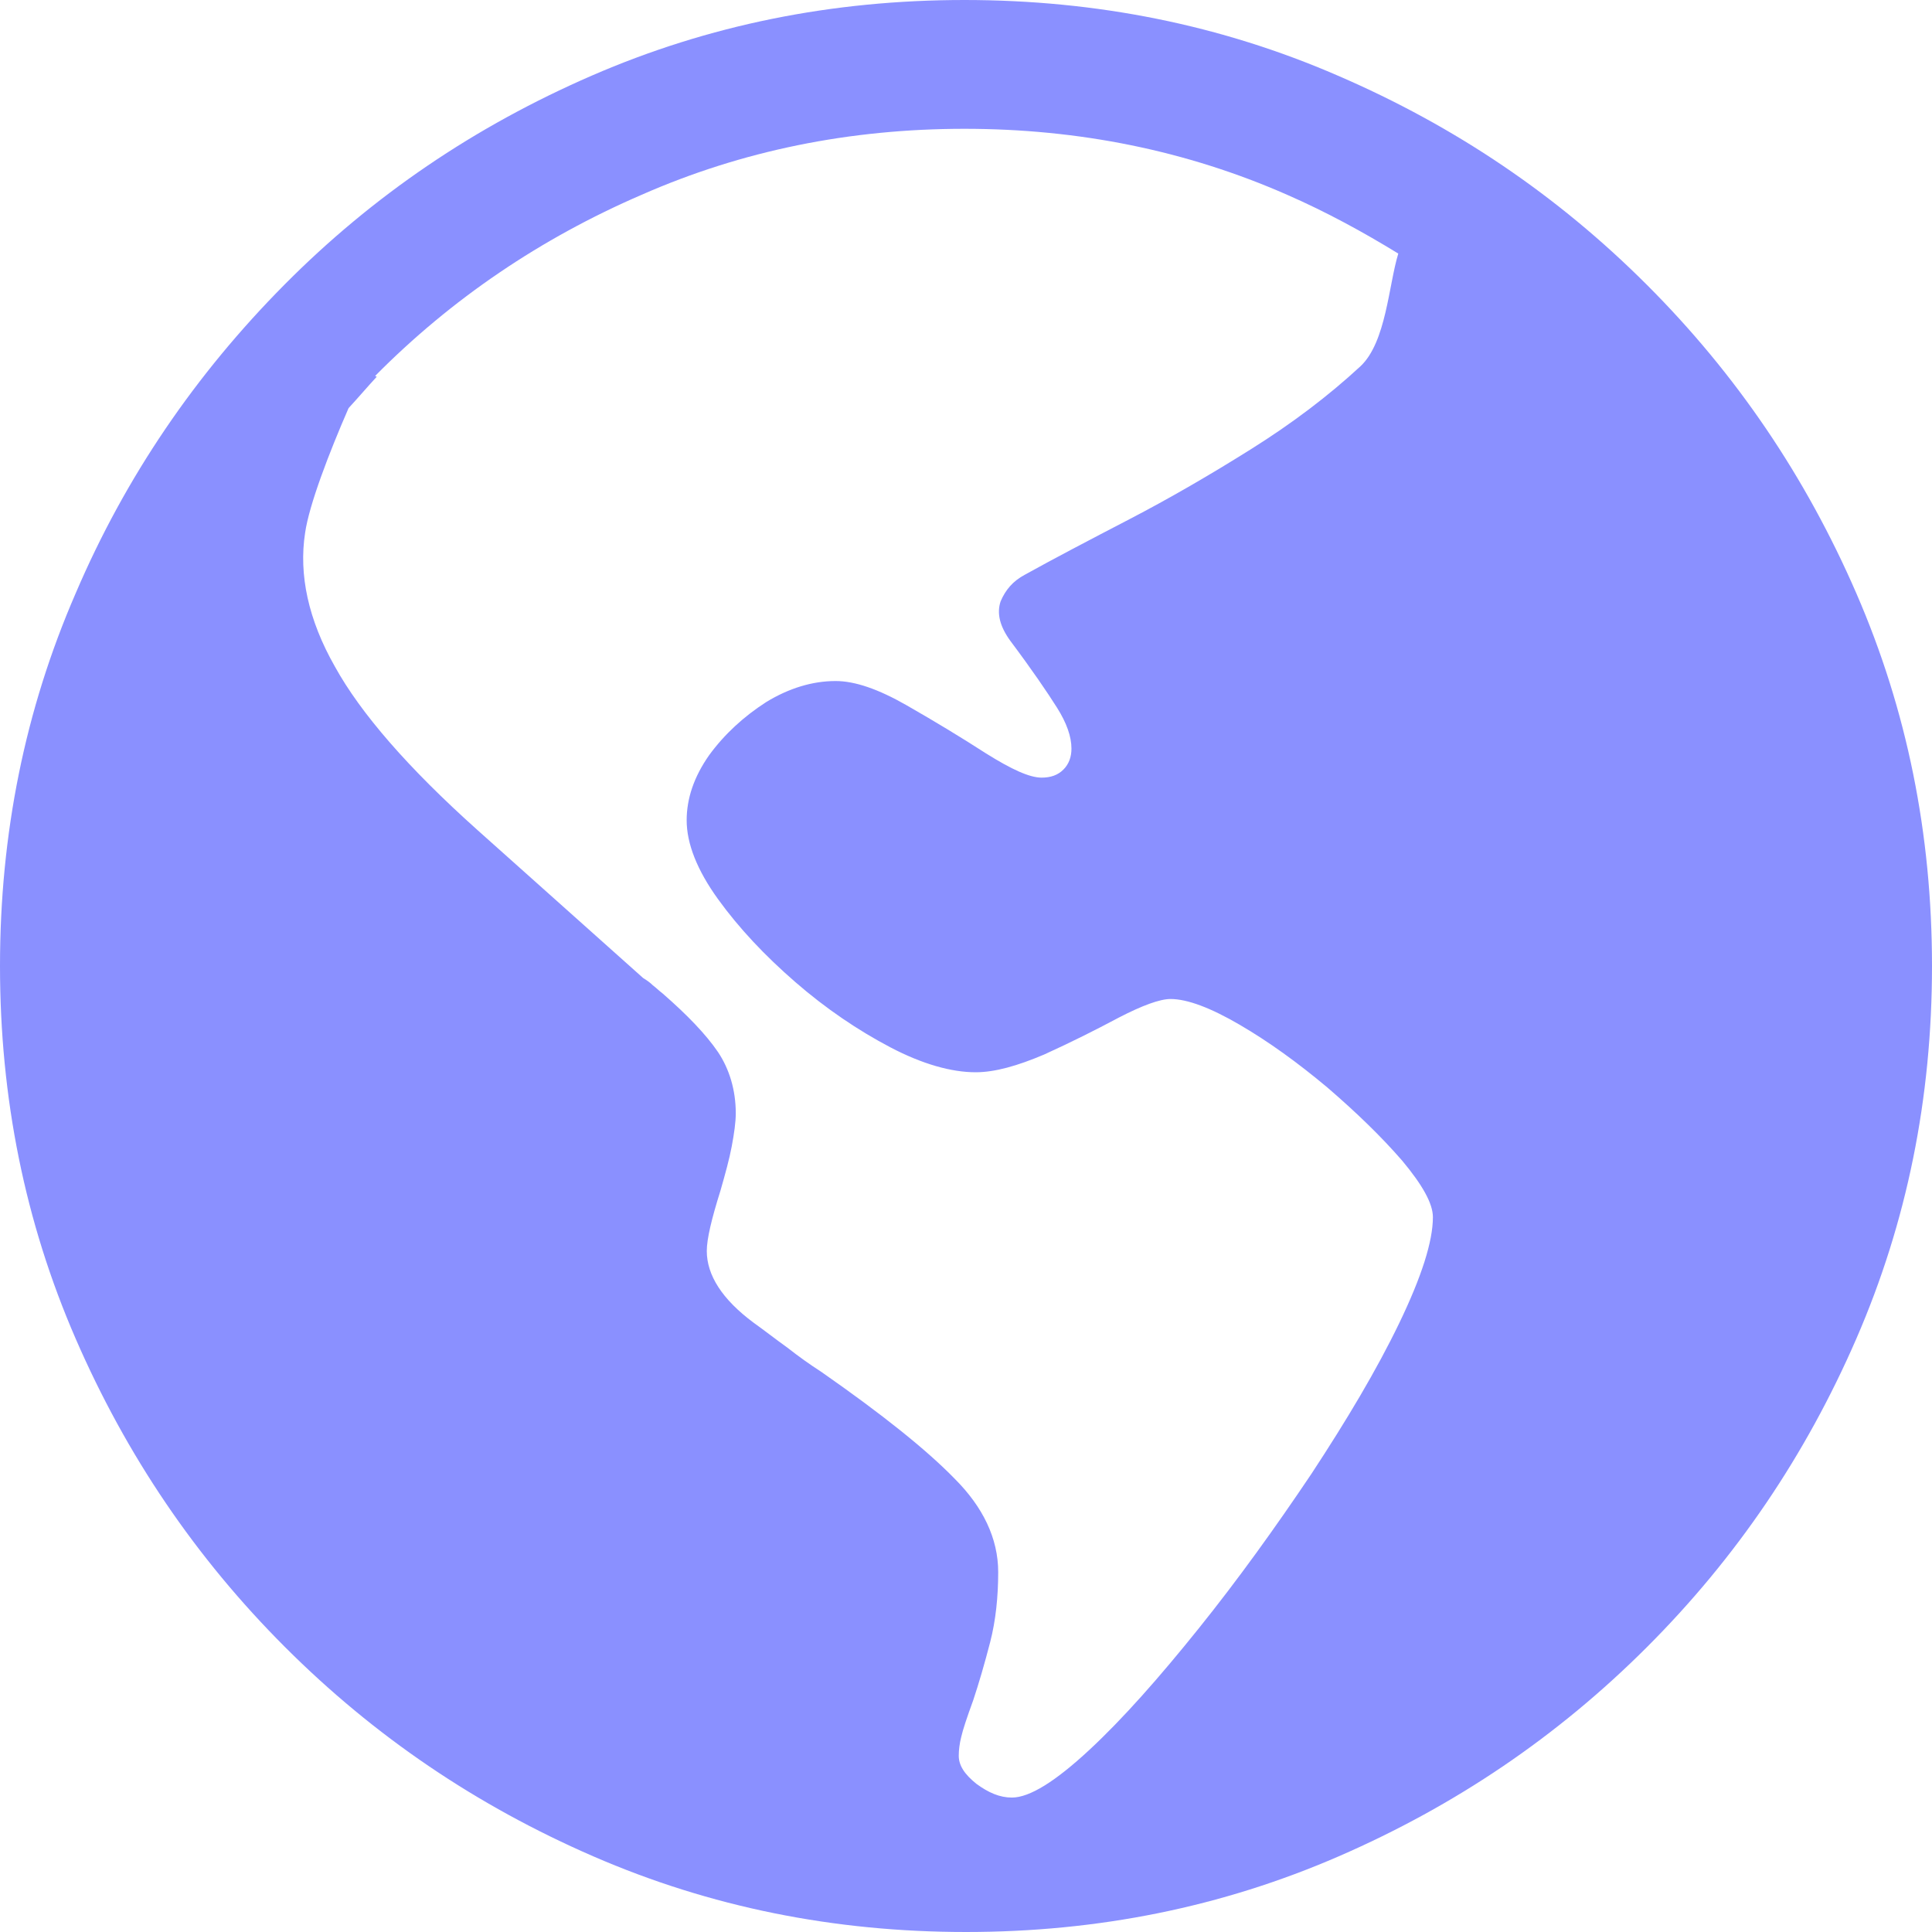 <svg width="24" height="24" viewBox="0 0 24 24" fill="none" xmlns="http://www.w3.org/2000/svg">
<g clip-path="url(#clip0_8444_223600)">
<path d="M23.06 7.37C22.43 5.92 21.57 4.65 20.46 3.54C19.35 2.43 18.08 1.57 16.62 0.94C15.17 0.31 13.62 0 11.98 0C10.34 0 8.8 0.31 7.35 0.94C5.9 1.57 4.63 2.43 3.53 3.54C2.43 4.65 1.56 5.92 0.94 7.37C0.31 8.82 0 10.36 0 12C0 13.64 0.31 15.18 0.94 16.63C1.57 18.08 2.43 19.35 3.54 20.46C4.65 21.57 5.92 22.43 7.37 23.06C8.82 23.69 10.36 24 12 24C13.64 24 15.18 23.69 16.63 23.06C18.08 22.43 19.35 21.57 20.46 20.46C21.57 19.35 22.43 18.08 23.06 16.63C23.69 15.18 24 13.64 24 12C24 10.36 23.69 8.82 23.06 7.37ZM4.66 4.67C5.61 3.71 6.72 2.96 7.97 2.42C9.22 1.87 10.56 1.6 11.98 1.6C13.4 1.6 14.74 1.87 15.99 2.42C16.47 2.63 16.93 2.88 17.37 3.15C17.25 3.54 17.22 4.25 16.9 4.55C16.5 4.92 16.05 5.26 15.54 5.58C15.03 5.9 14.53 6.19 14.03 6.45C13.53 6.71 13.09 6.94 12.73 7.14C12.58 7.22 12.49 7.33 12.43 7.47C12.38 7.62 12.42 7.78 12.55 7.96C12.82 8.32 13.01 8.6 13.13 8.79C13.25 8.98 13.31 9.15 13.31 9.3C13.31 9.4 13.28 9.49 13.21 9.56C13.14 9.63 13.05 9.66 12.94 9.66C12.79 9.66 12.57 9.56 12.25 9.36C11.94 9.16 11.61 8.96 11.26 8.76C10.91 8.56 10.62 8.46 10.38 8.46C10.09 8.46 9.8 8.55 9.52 8.72C9.24 8.9 9 9.12 8.81 9.38C8.62 9.65 8.53 9.92 8.53 10.19C8.53 10.48 8.66 10.81 8.92 11.17C9.18 11.53 9.5 11.87 9.88 12.2C10.26 12.53 10.66 12.8 11.06 13.01C11.46 13.22 11.82 13.32 12.12 13.32C12.36 13.32 12.64 13.24 12.97 13.1C13.3 12.95 13.6 12.8 13.9 12.64C14.19 12.49 14.41 12.41 14.54 12.41C14.75 12.41 15.04 12.52 15.4 12.73C15.76 12.94 16.12 13.2 16.49 13.51C16.85 13.82 17.16 14.12 17.42 14.42C17.67 14.72 17.8 14.95 17.8 15.12C17.8 15.42 17.66 15.86 17.38 16.44C17.1 17.02 16.73 17.64 16.29 18.31C15.84 18.98 15.38 19.62 14.89 20.23C14.4 20.84 13.95 21.35 13.53 21.74C13.11 22.13 12.79 22.33 12.57 22.33C12.42 22.33 12.28 22.27 12.13 22.16C11.98 22.04 11.91 21.93 11.91 21.81C11.91 21.74 11.92 21.66 11.94 21.58C11.96 21.49 12.01 21.34 12.09 21.12C12.16 20.91 12.23 20.67 12.3 20.4C12.37 20.13 12.4 19.83 12.4 19.53C12.4 19.11 12.21 18.72 11.86 18.37C11.51 18.01 10.96 17.57 10.2 17.04C10.06 16.95 9.92 16.85 9.78 16.74C9.64 16.64 9.5 16.53 9.36 16.43C8.97 16.14 8.78 15.84 8.78 15.54C8.78 15.39 8.84 15.14 8.95 14.79C9.01 14.58 9.06 14.4 9.09 14.24C9.12 14.08 9.14 13.94 9.14 13.83C9.14 13.54 9.06 13.28 8.92 13.07C8.77 12.85 8.54 12.61 8.23 12.34C8.19 12.31 8.15 12.27 8.11 12.24C8.08 12.21 8.04 12.18 7.99 12.15L5.93 10.31C5.07 9.54 4.48 8.86 4.16 8.28C3.83 7.7 3.71 7.14 3.79 6.62C3.84 6.27 4.09 5.62 4.33 5.07C4.45 4.94 4.56 4.81 4.68 4.68L4.66 4.67Z" fill="#8A90FF"/>
</g>
<defs>
<clipPath id="clip0_8444_223600">
<rect width="24" height="24" fill="white"/>
</clipPath>
</defs>
</svg>
